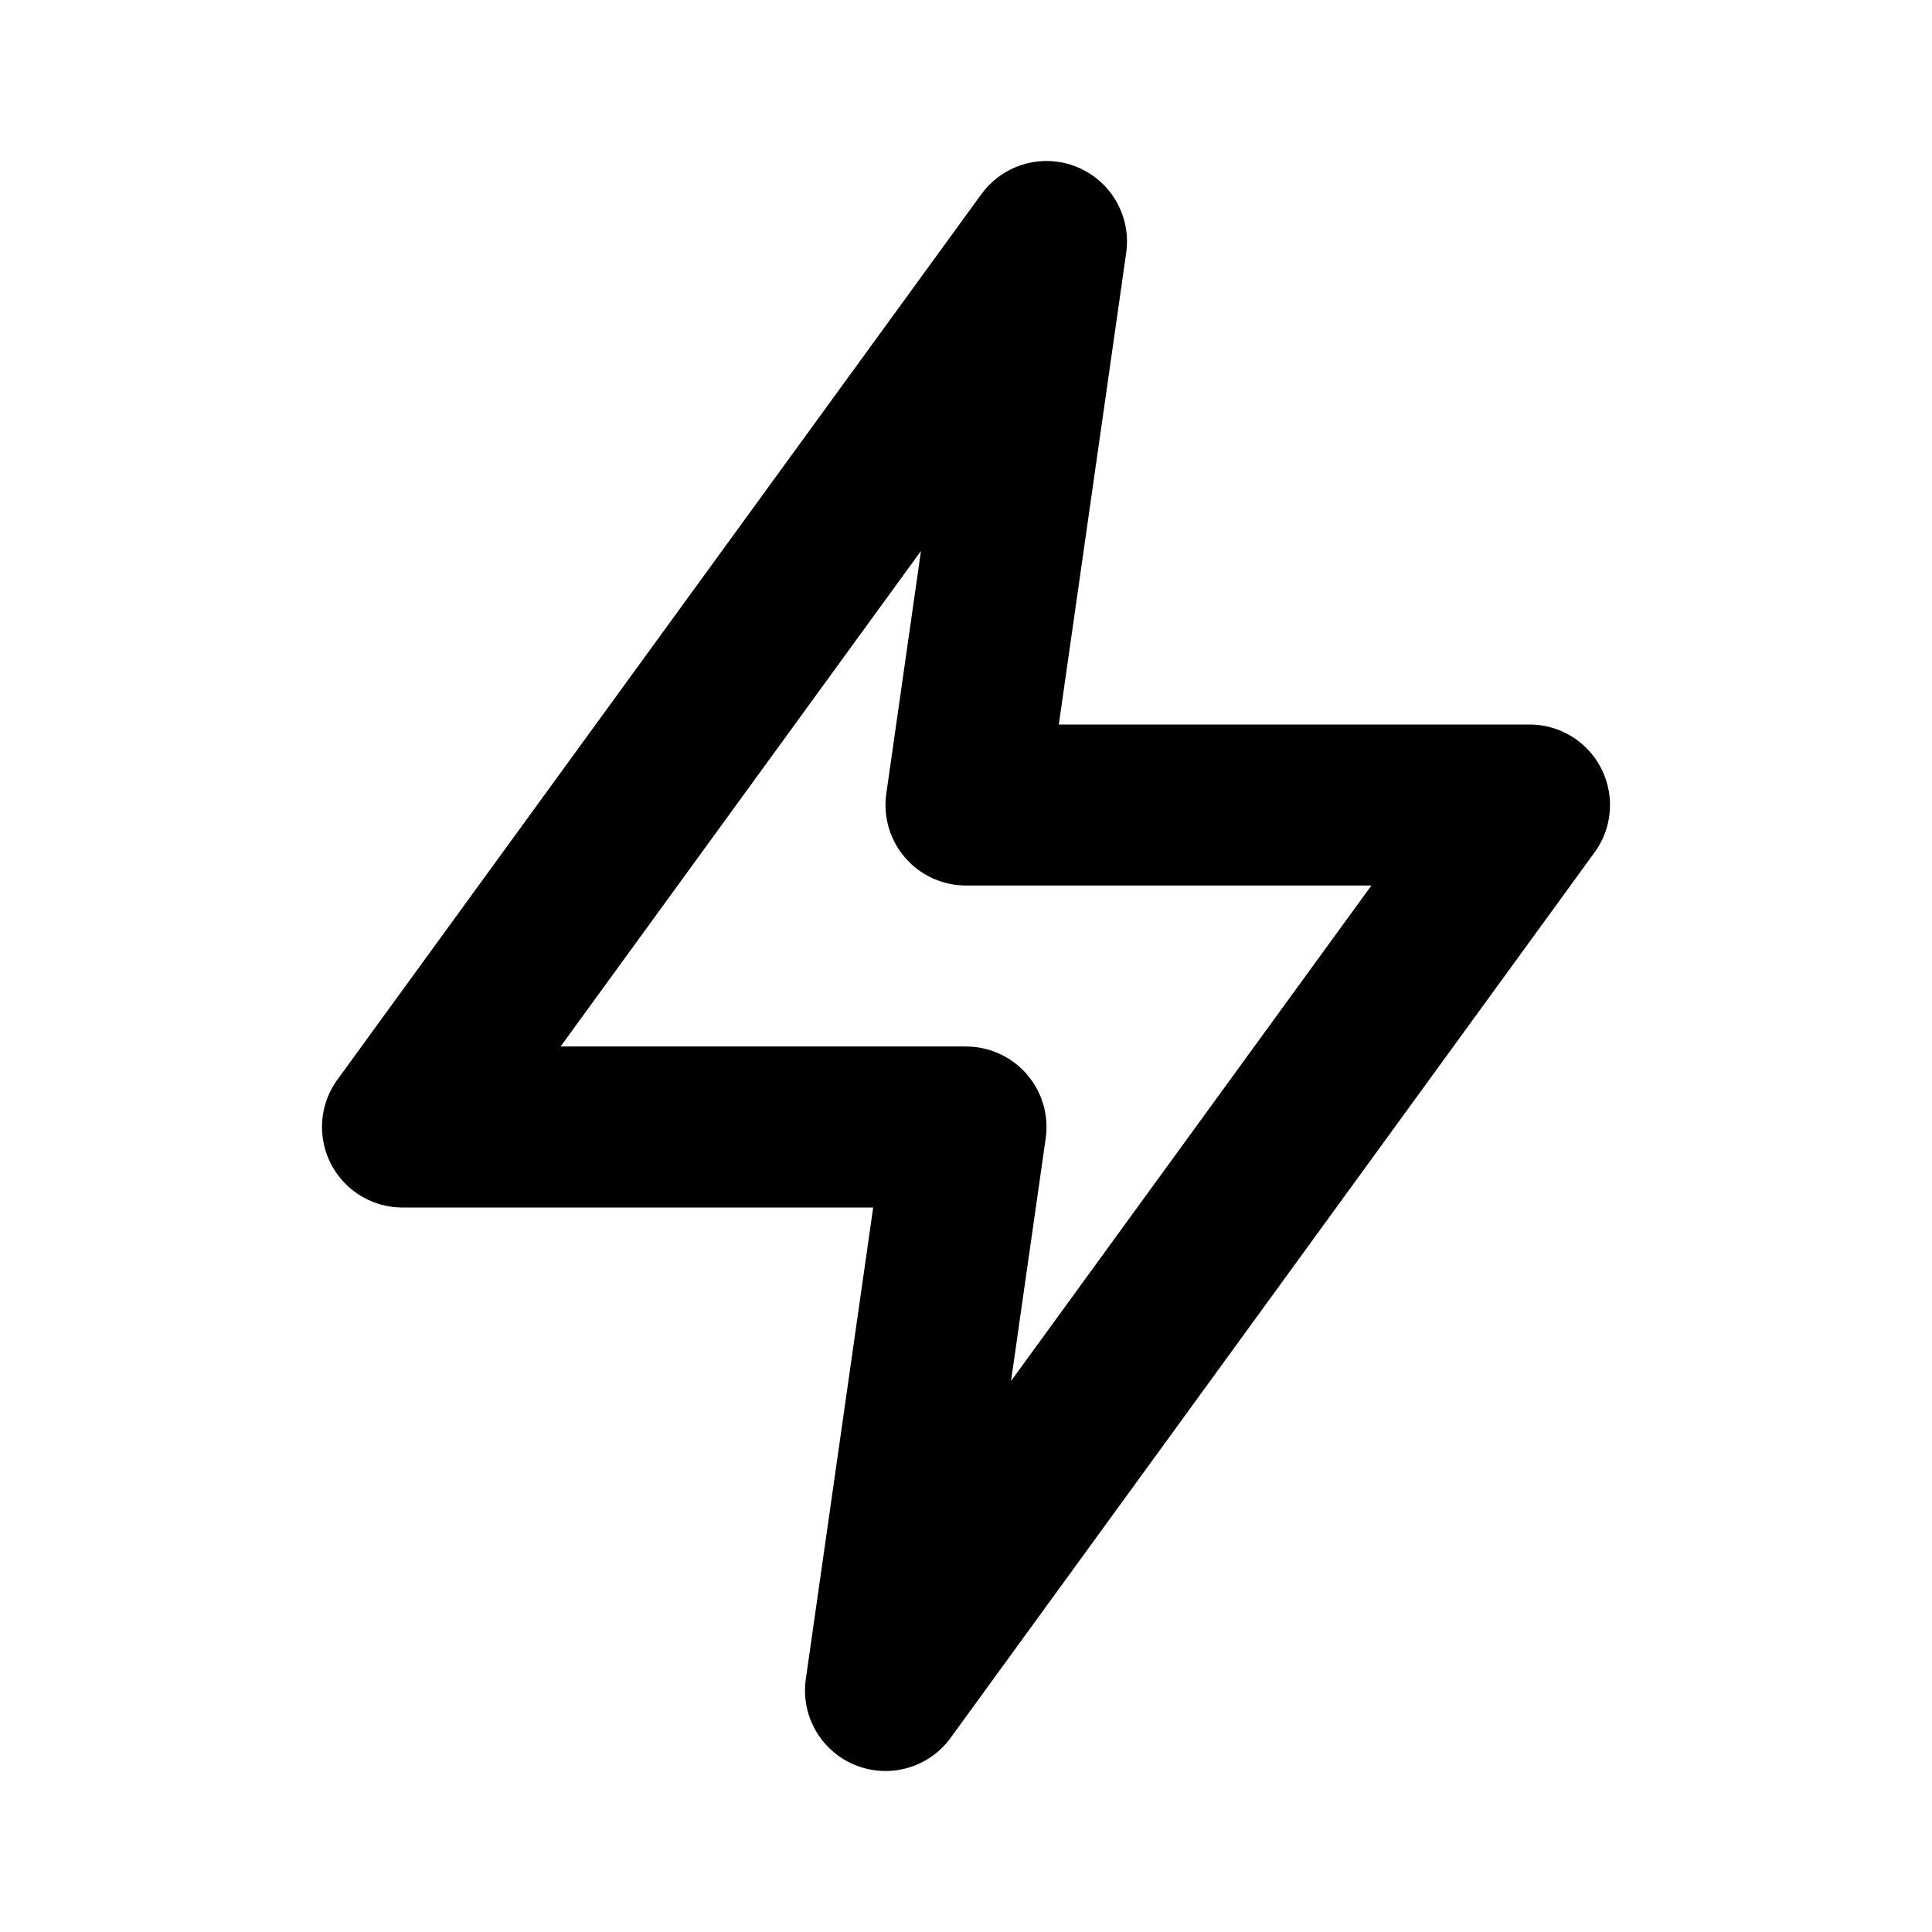 <svg width="24" height="24" viewBox="0 0 24 24" fill="none" xmlns="http://www.w3.org/2000/svg">
    <path d="M13 3L5 14h7l-1 7 8-11h-7l1-7z" stroke="currentColor" stroke-width="2" stroke-linecap="round" stroke-linejoin="round"/>
</svg>
